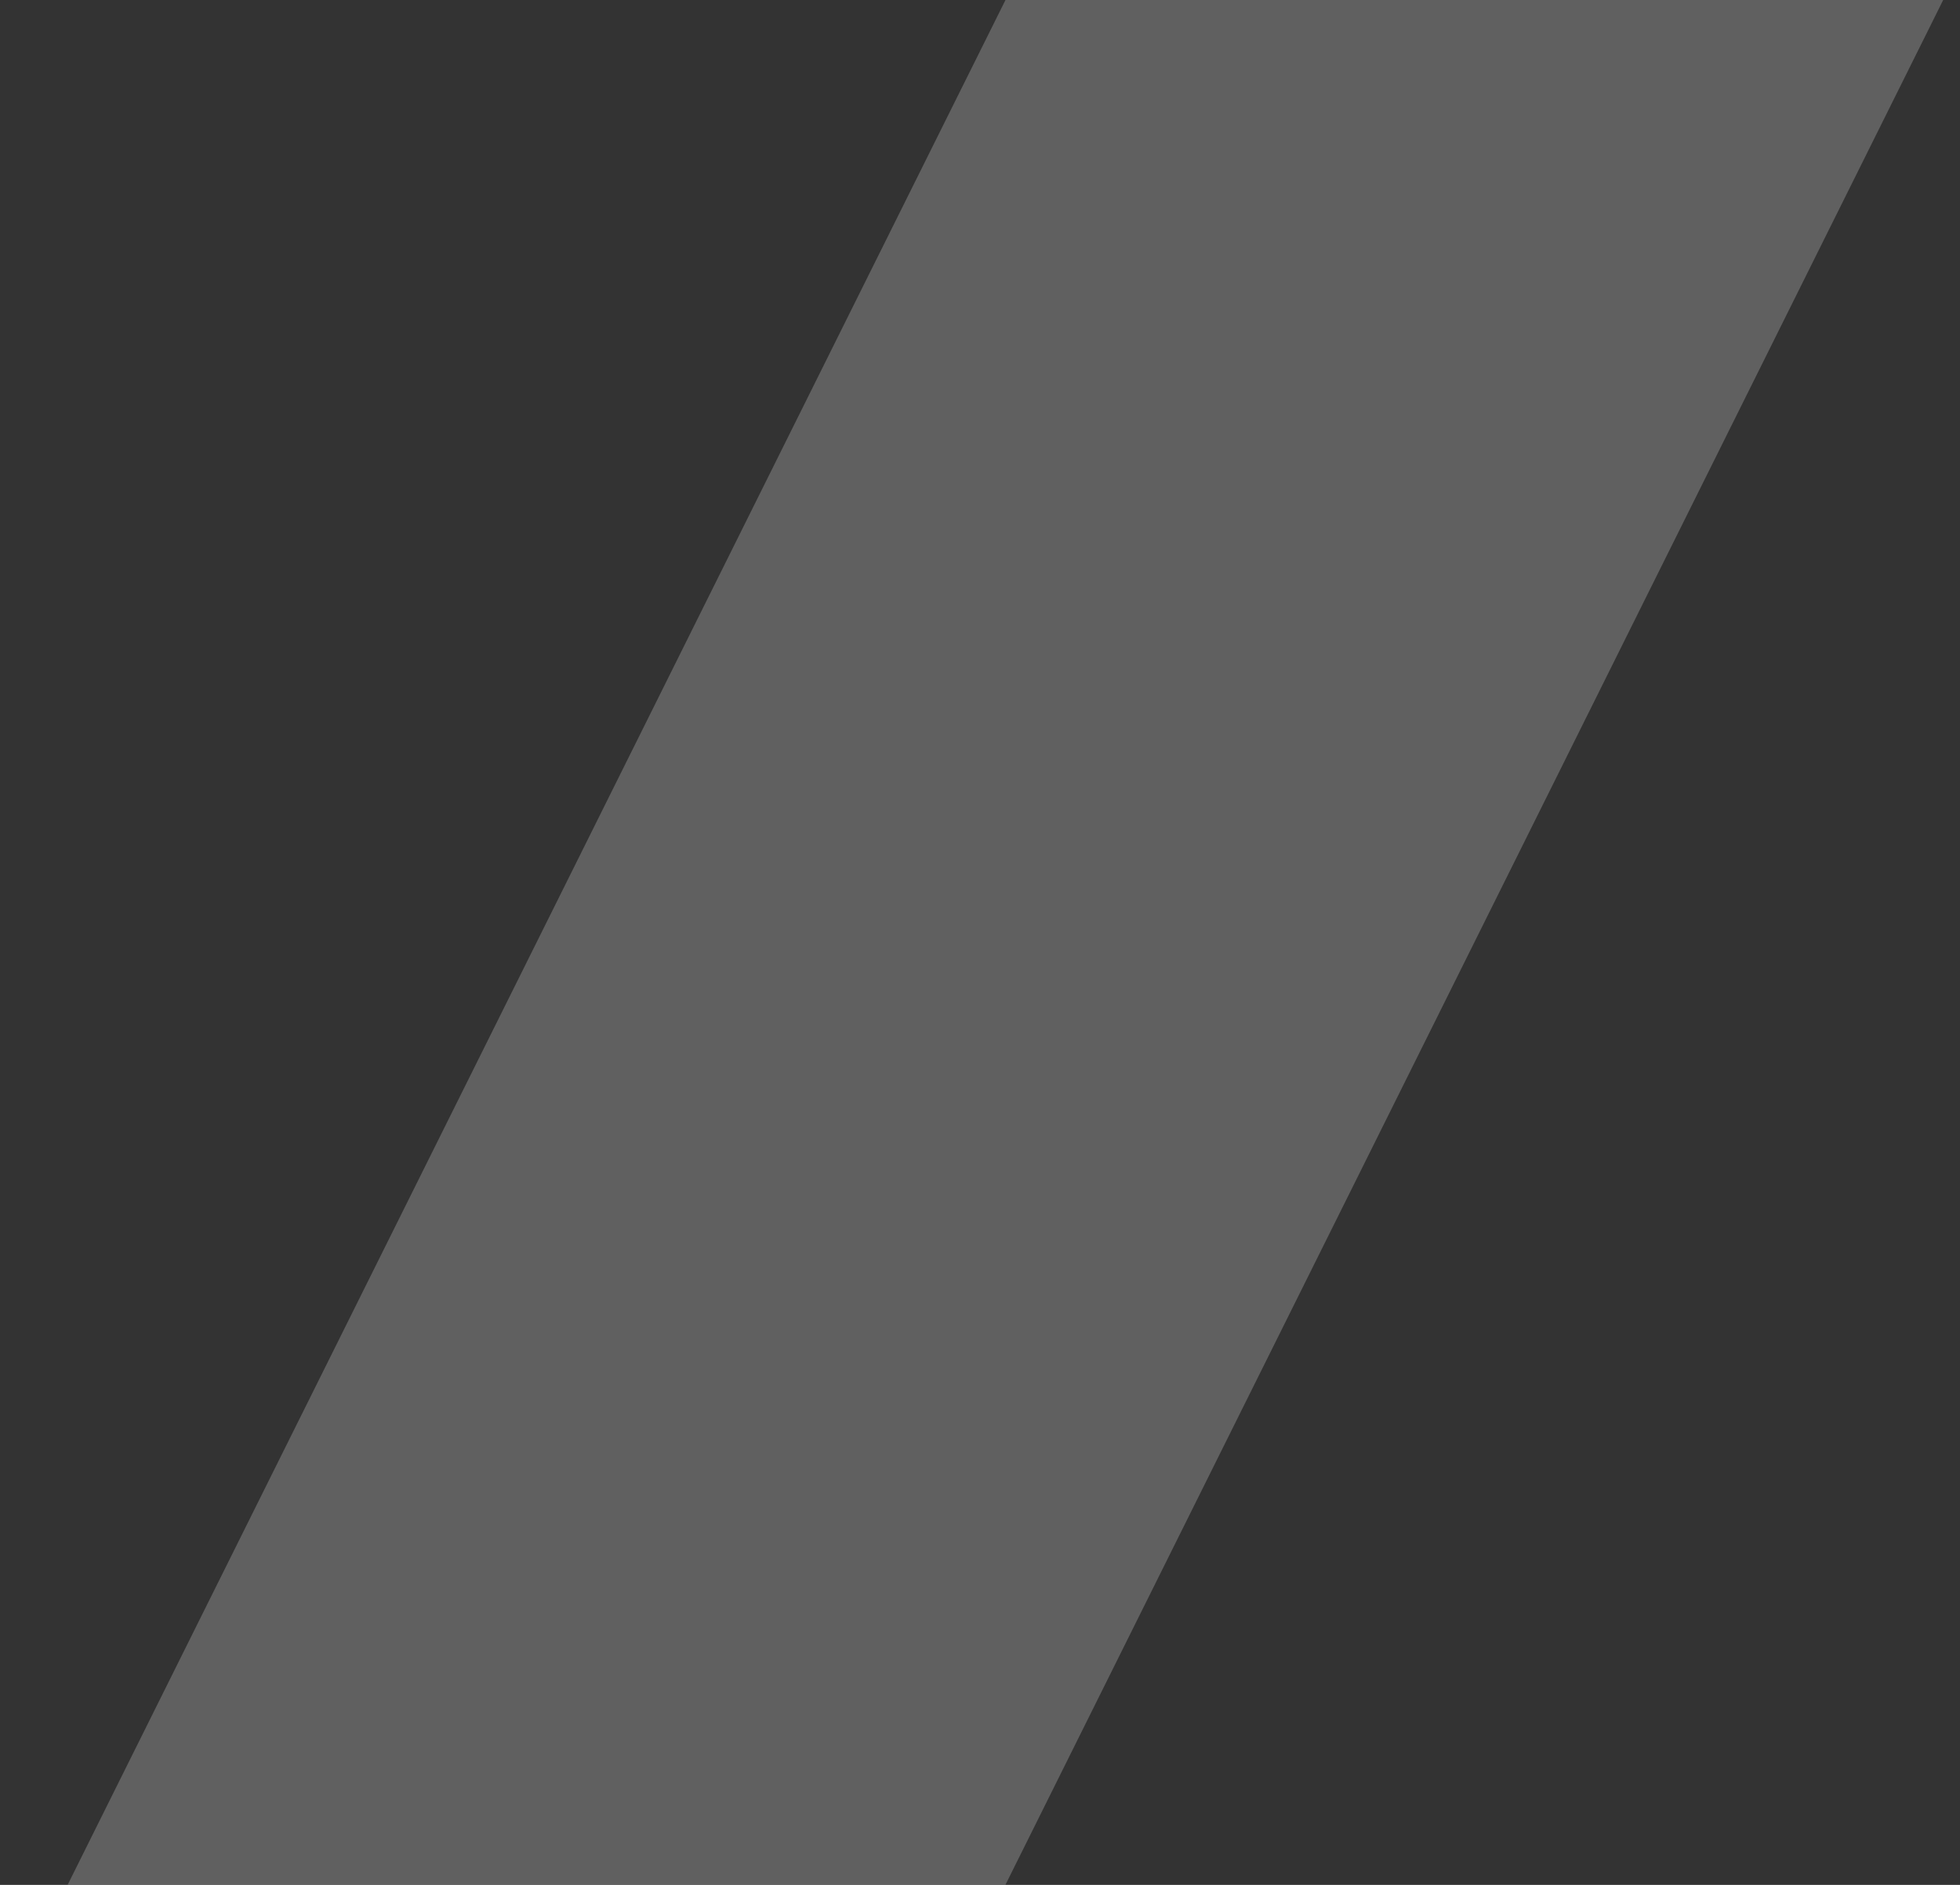 <svg width="26" height="25" viewBox="0 0 26 25" fill="none" xmlns="http://www.w3.org/2000/svg">
<rect x="0" y="0" width="26" height="25" fill="#333333" stroke="none"/>
<path opacity="0.22" d="M13.338 24.998H0.898L13.338 -0H25.777L13.338 24.998Z" fill="white"/>
</svg>
